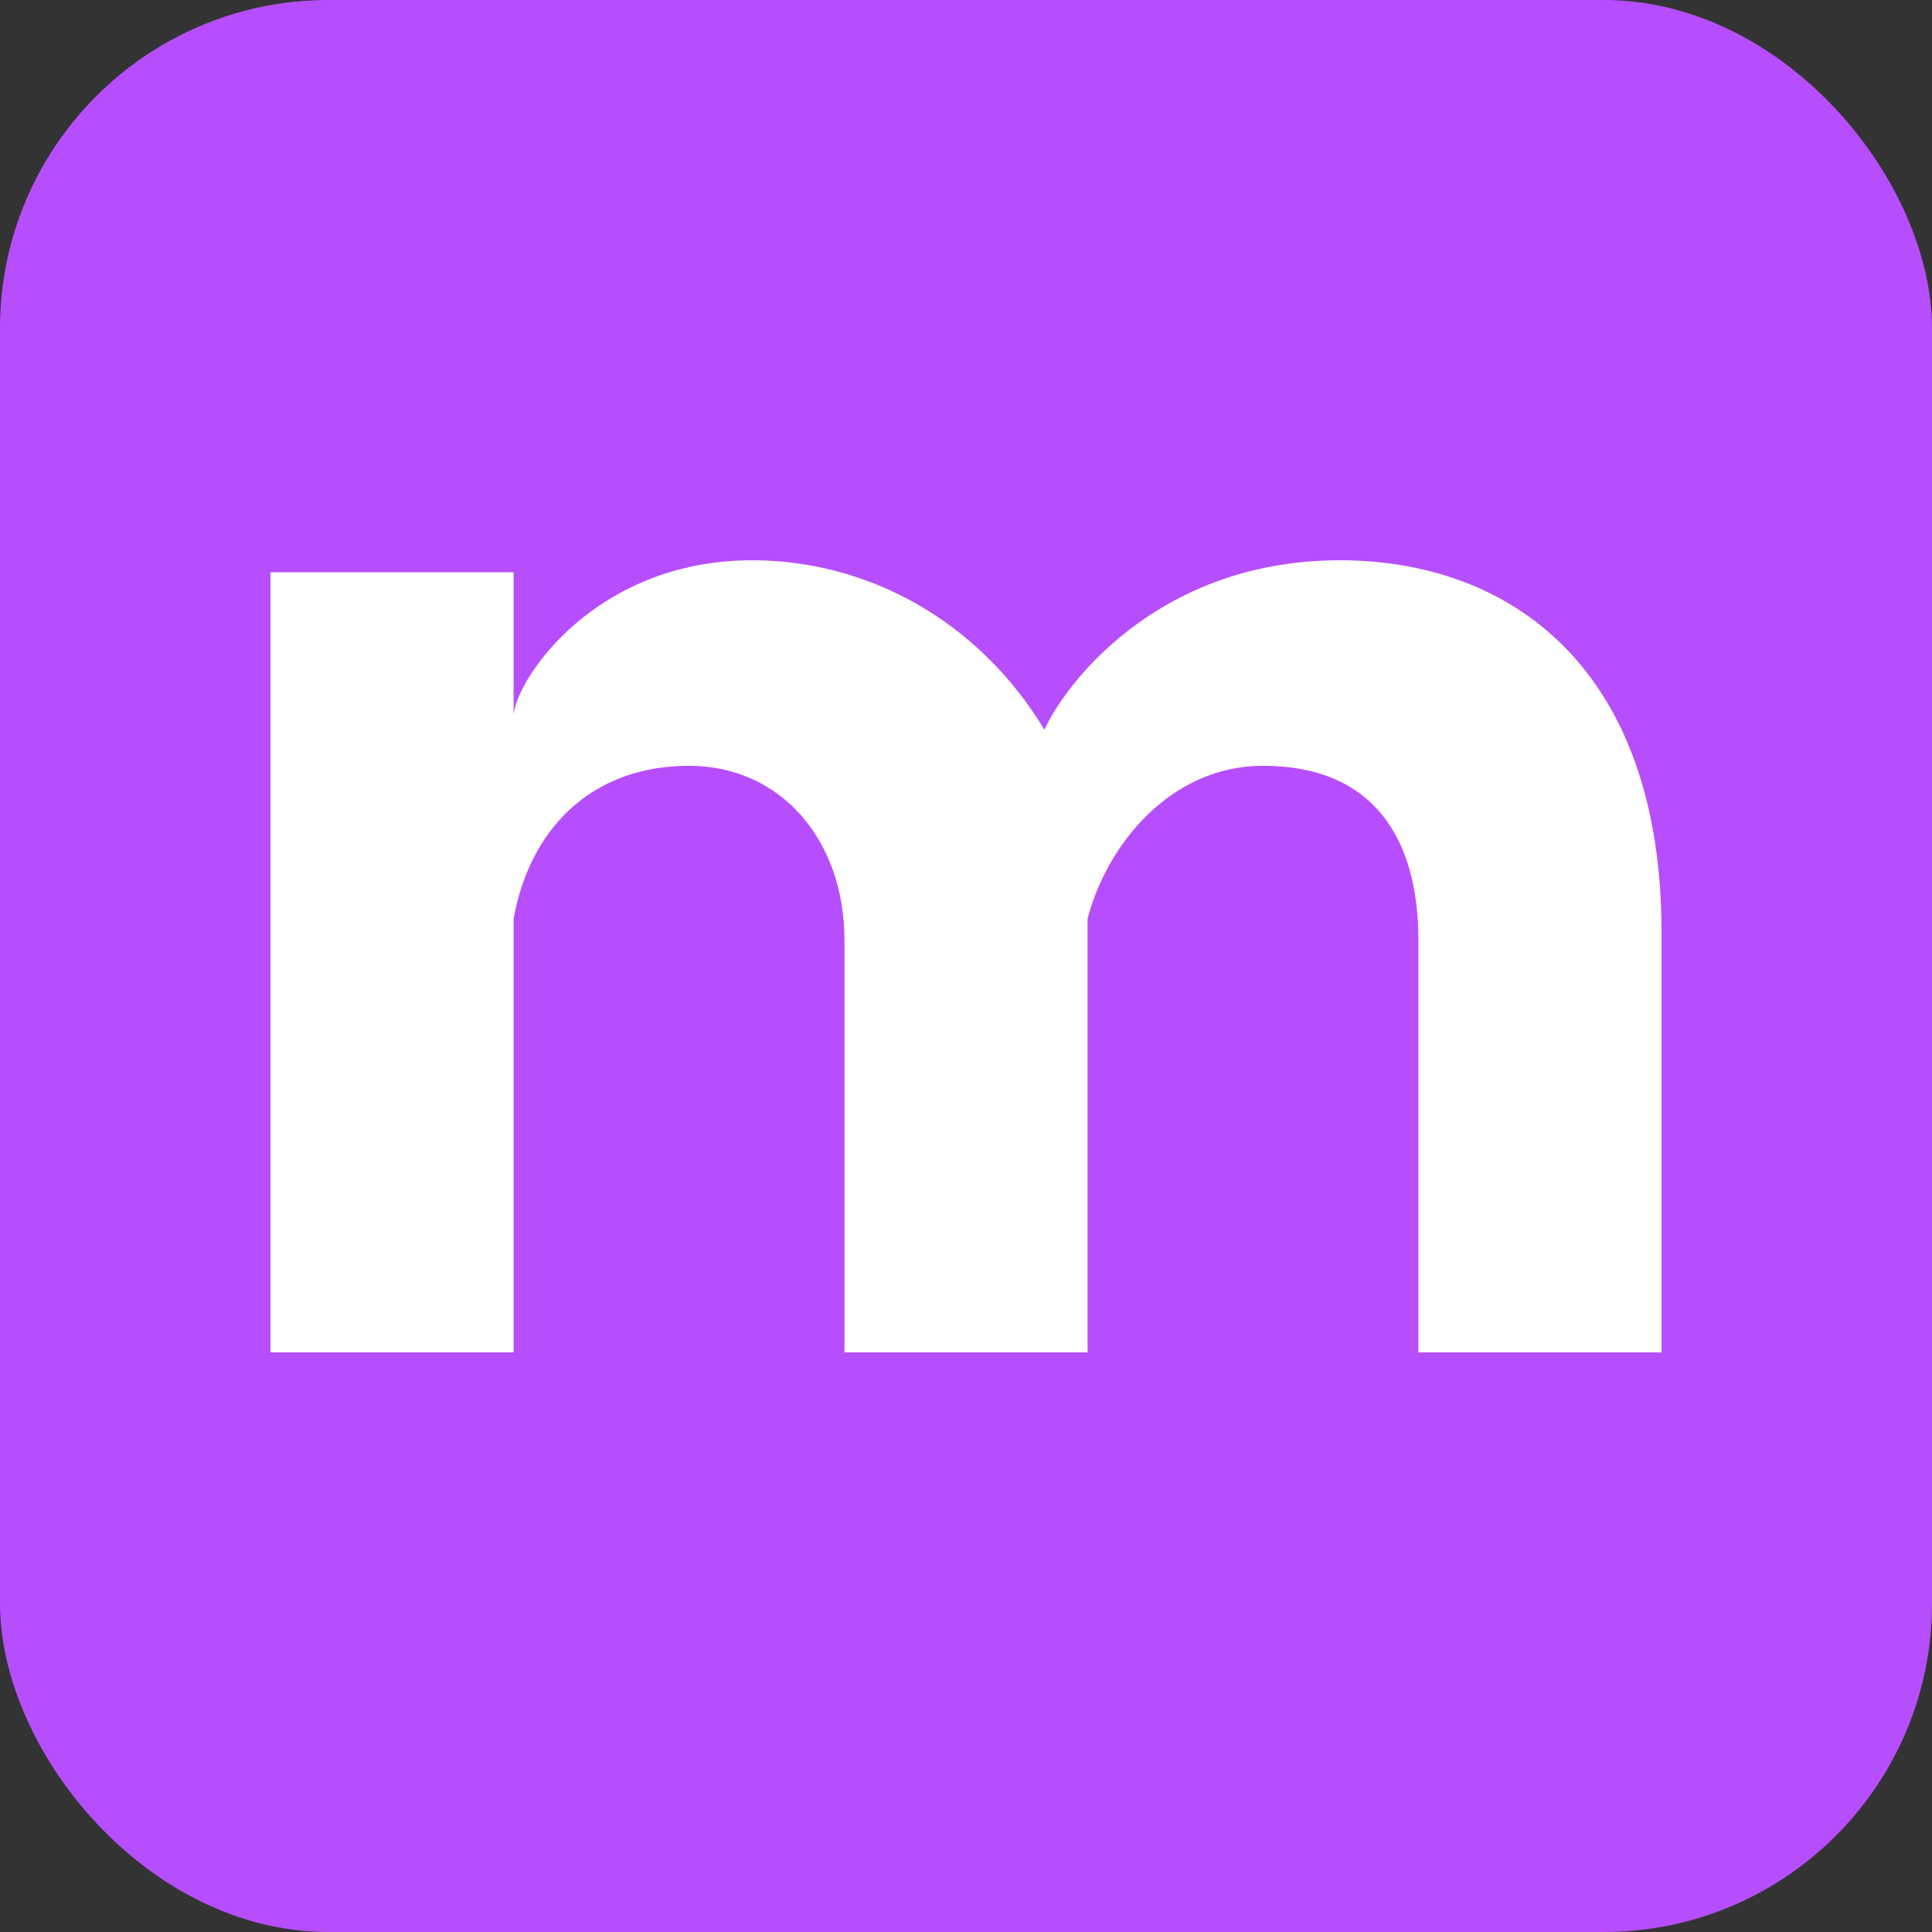 <svg width="100" height="100" viewBox="0 0 100 100" fill="none" xmlns="http://www.w3.org/2000/svg">
<rect x="0" y="0" width="100" height="100" fill="#333333" stroke="none"/>
<rect x="100" y="100" width="100" height="100" rx="17" transform="rotate(180 100 100)" fill="#B74EFE"/>
<path d="M69.354 29C78.195 29 86 34.591 86 48.258V70H73.416V48.646C73.416 43.521 71.186 39.638 65.372 39.638C60.513 39.638 57.248 43.831 56.292 47.559V70H43.708V48.646C43.708 43.521 40.443 39.638 35.664 39.638C30.487 39.638 27.381 43.055 26.584 47.559V70H14V29.621H26.584V36.998C26.743 35.135 30.805 29 38.929 29C44.903 29 50.637 32.106 54.062 37.775C55.018 35.6 59.797 29 69.354 29Z" fill="white"/>
</svg>
